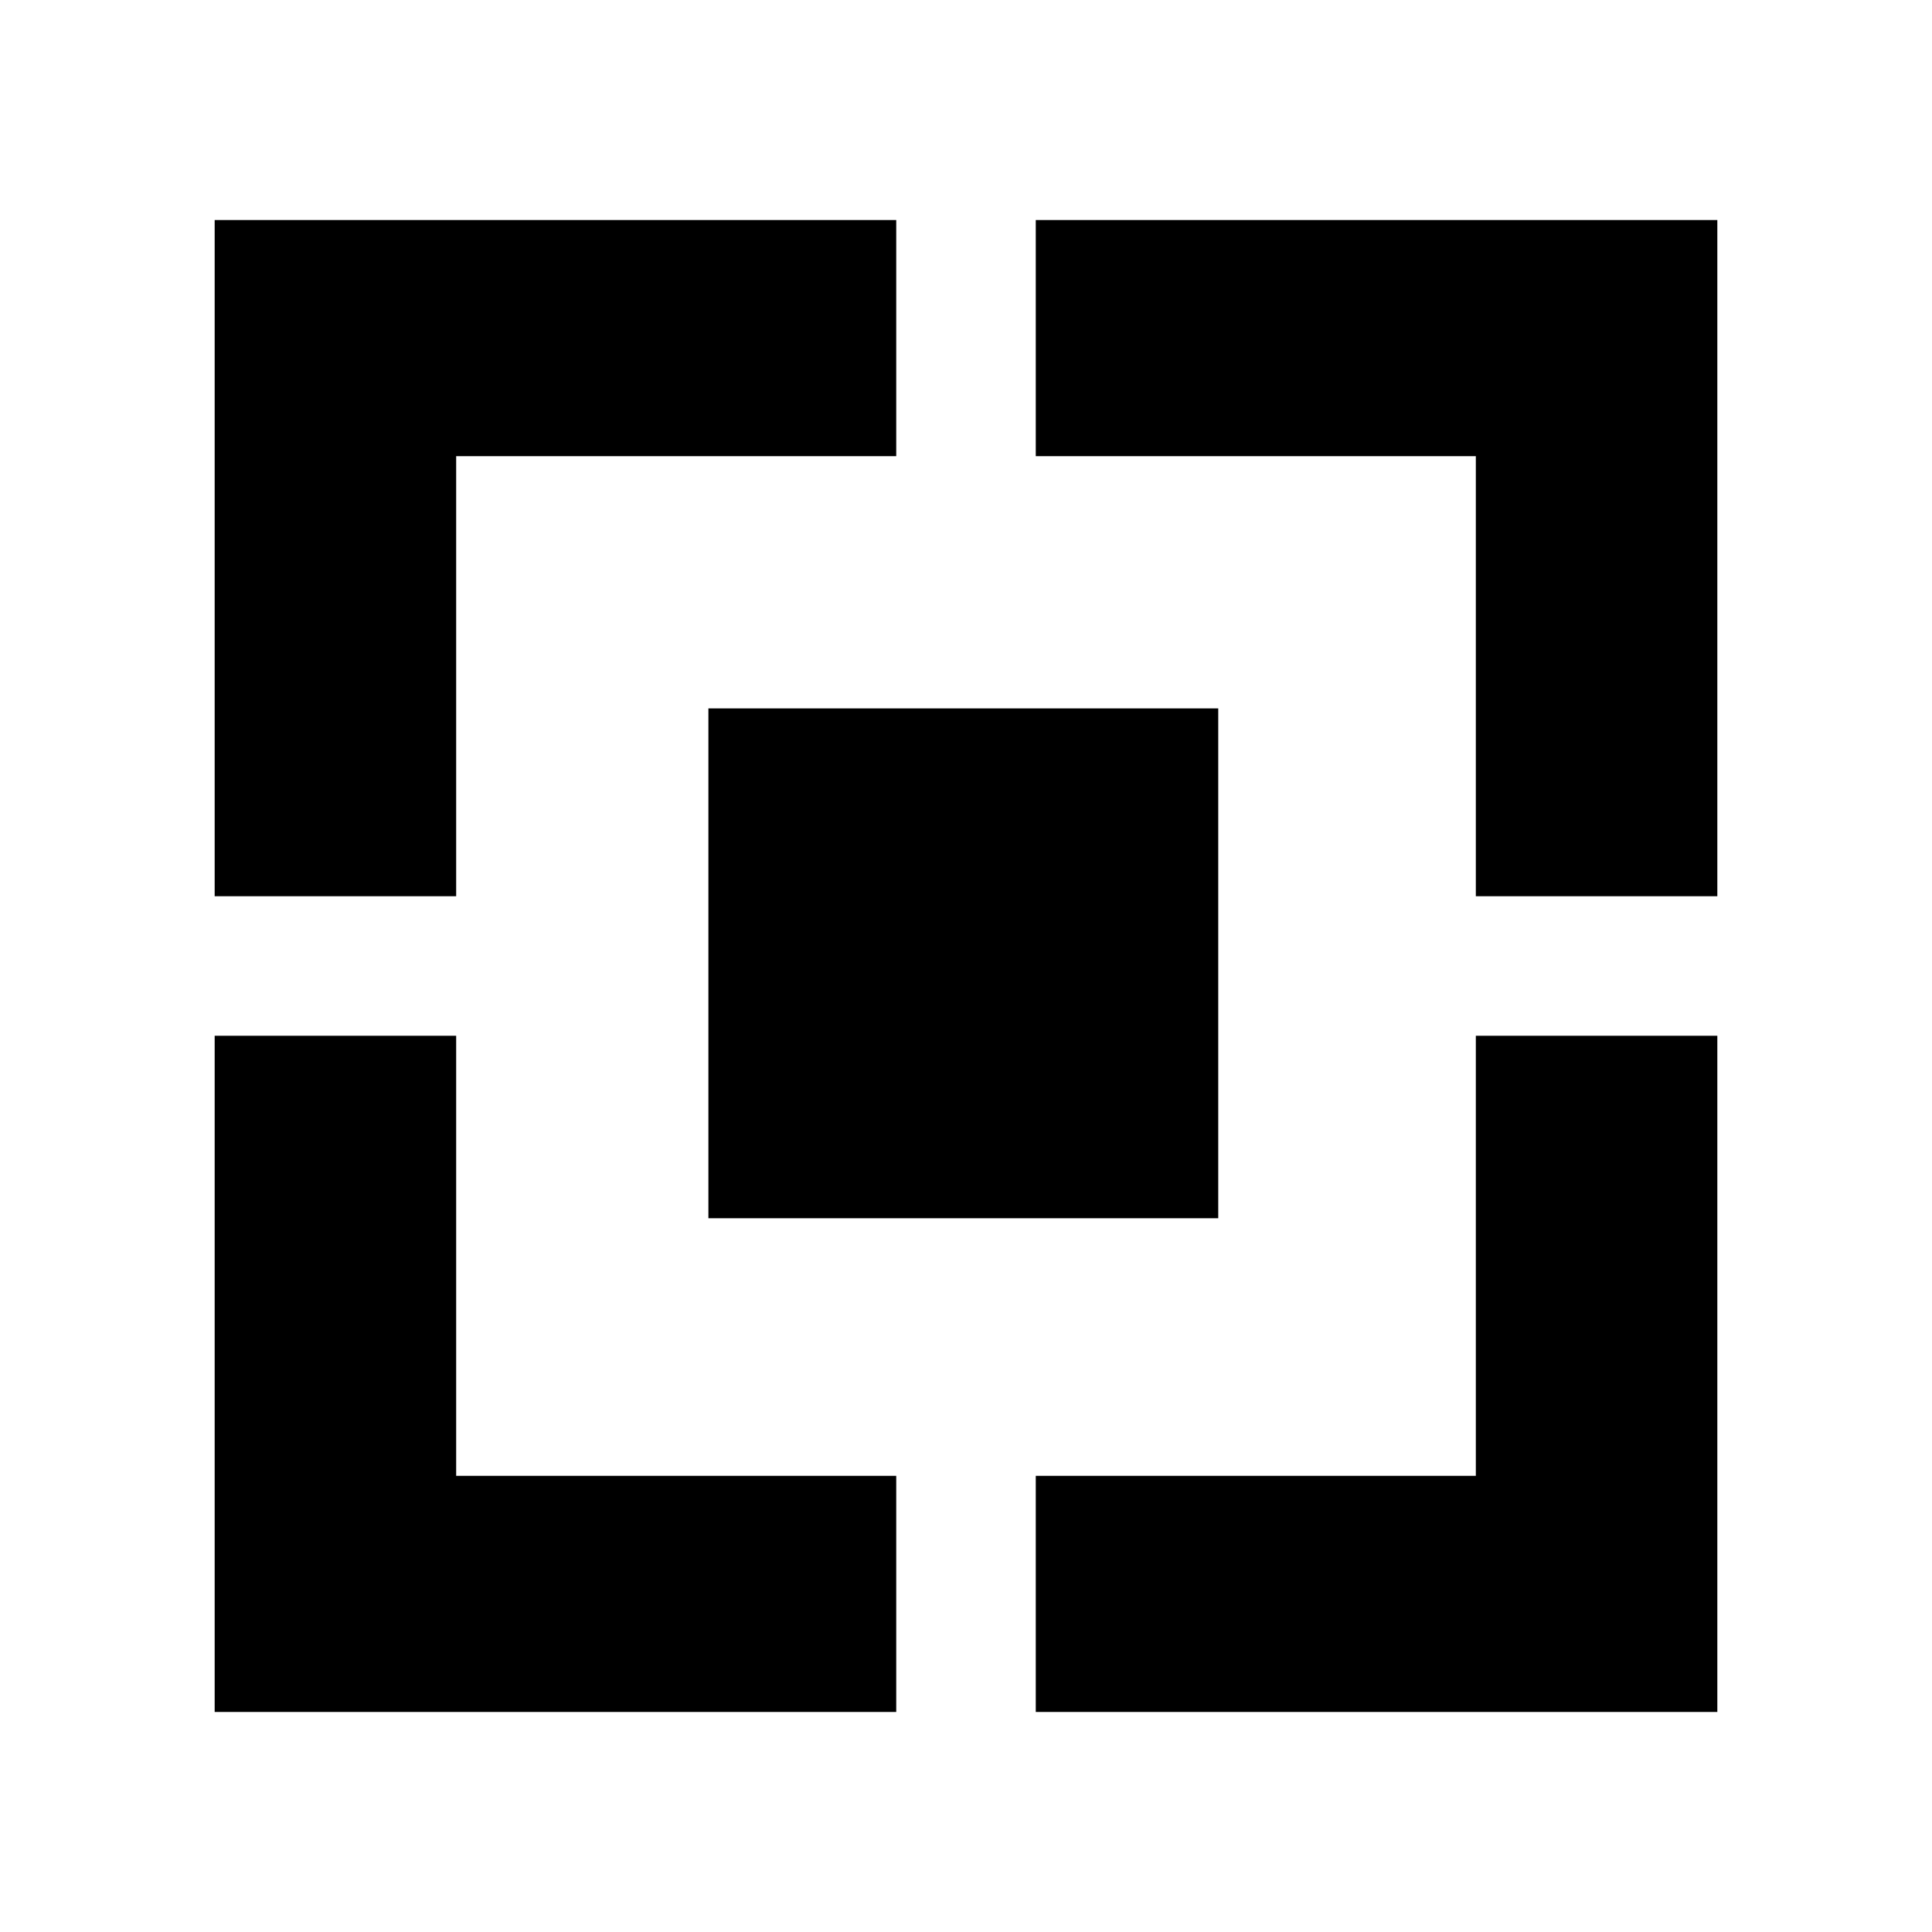 <?xml version="1.0" encoding="utf-8" standalone="no"?><svg xmlns:android="http://schemas.android.com/apk/res/android" height="36.0" width="36.0" xmlns="http://www.w3.org/2000/svg">
    <path d="M 16.7 4.1 L 8.5 4.1 L 4 4.1 L 4 8.5 L 4 16.7 L 8.5 16.7 L 8.5 8.5 L 16.7 8.5 Z" fill="#000000" fill-opacity="1.0"/>
    <path d="M 13.2 13.2 H 22.7 V 22.7 H 13.2 V 13.2 Z" fill="#000000" fill-opacity="1.0"/>
    <path d="M 16.7 31.9 L 8.5 31.9 L 4 31.9 L 4 27.5 L 4 19.3 L 8.5 19.3 L 8.5 27.5 L 16.7 27.5 Z" fill="#000000" fill-opacity="1.0"/>
    <path d="M 19.3 4.1 L 27.5 4.1 L 32 4.1 L 32 8.5 L 32 16.7 L 27.5 16.7 L 27.5 8.5 L 19.3 8.5 Z" fill="#000000" fill-opacity="1.0"/>
    <path d="M 19.3 31.9 L 27.5 31.9 L 32 31.9 L 32 27.5 L 32 19.3 L 27.5 19.3 L 27.5 27.5 L 19.3 27.5 Z" fill="#000000" fill-opacity="1.0"/>
</svg>